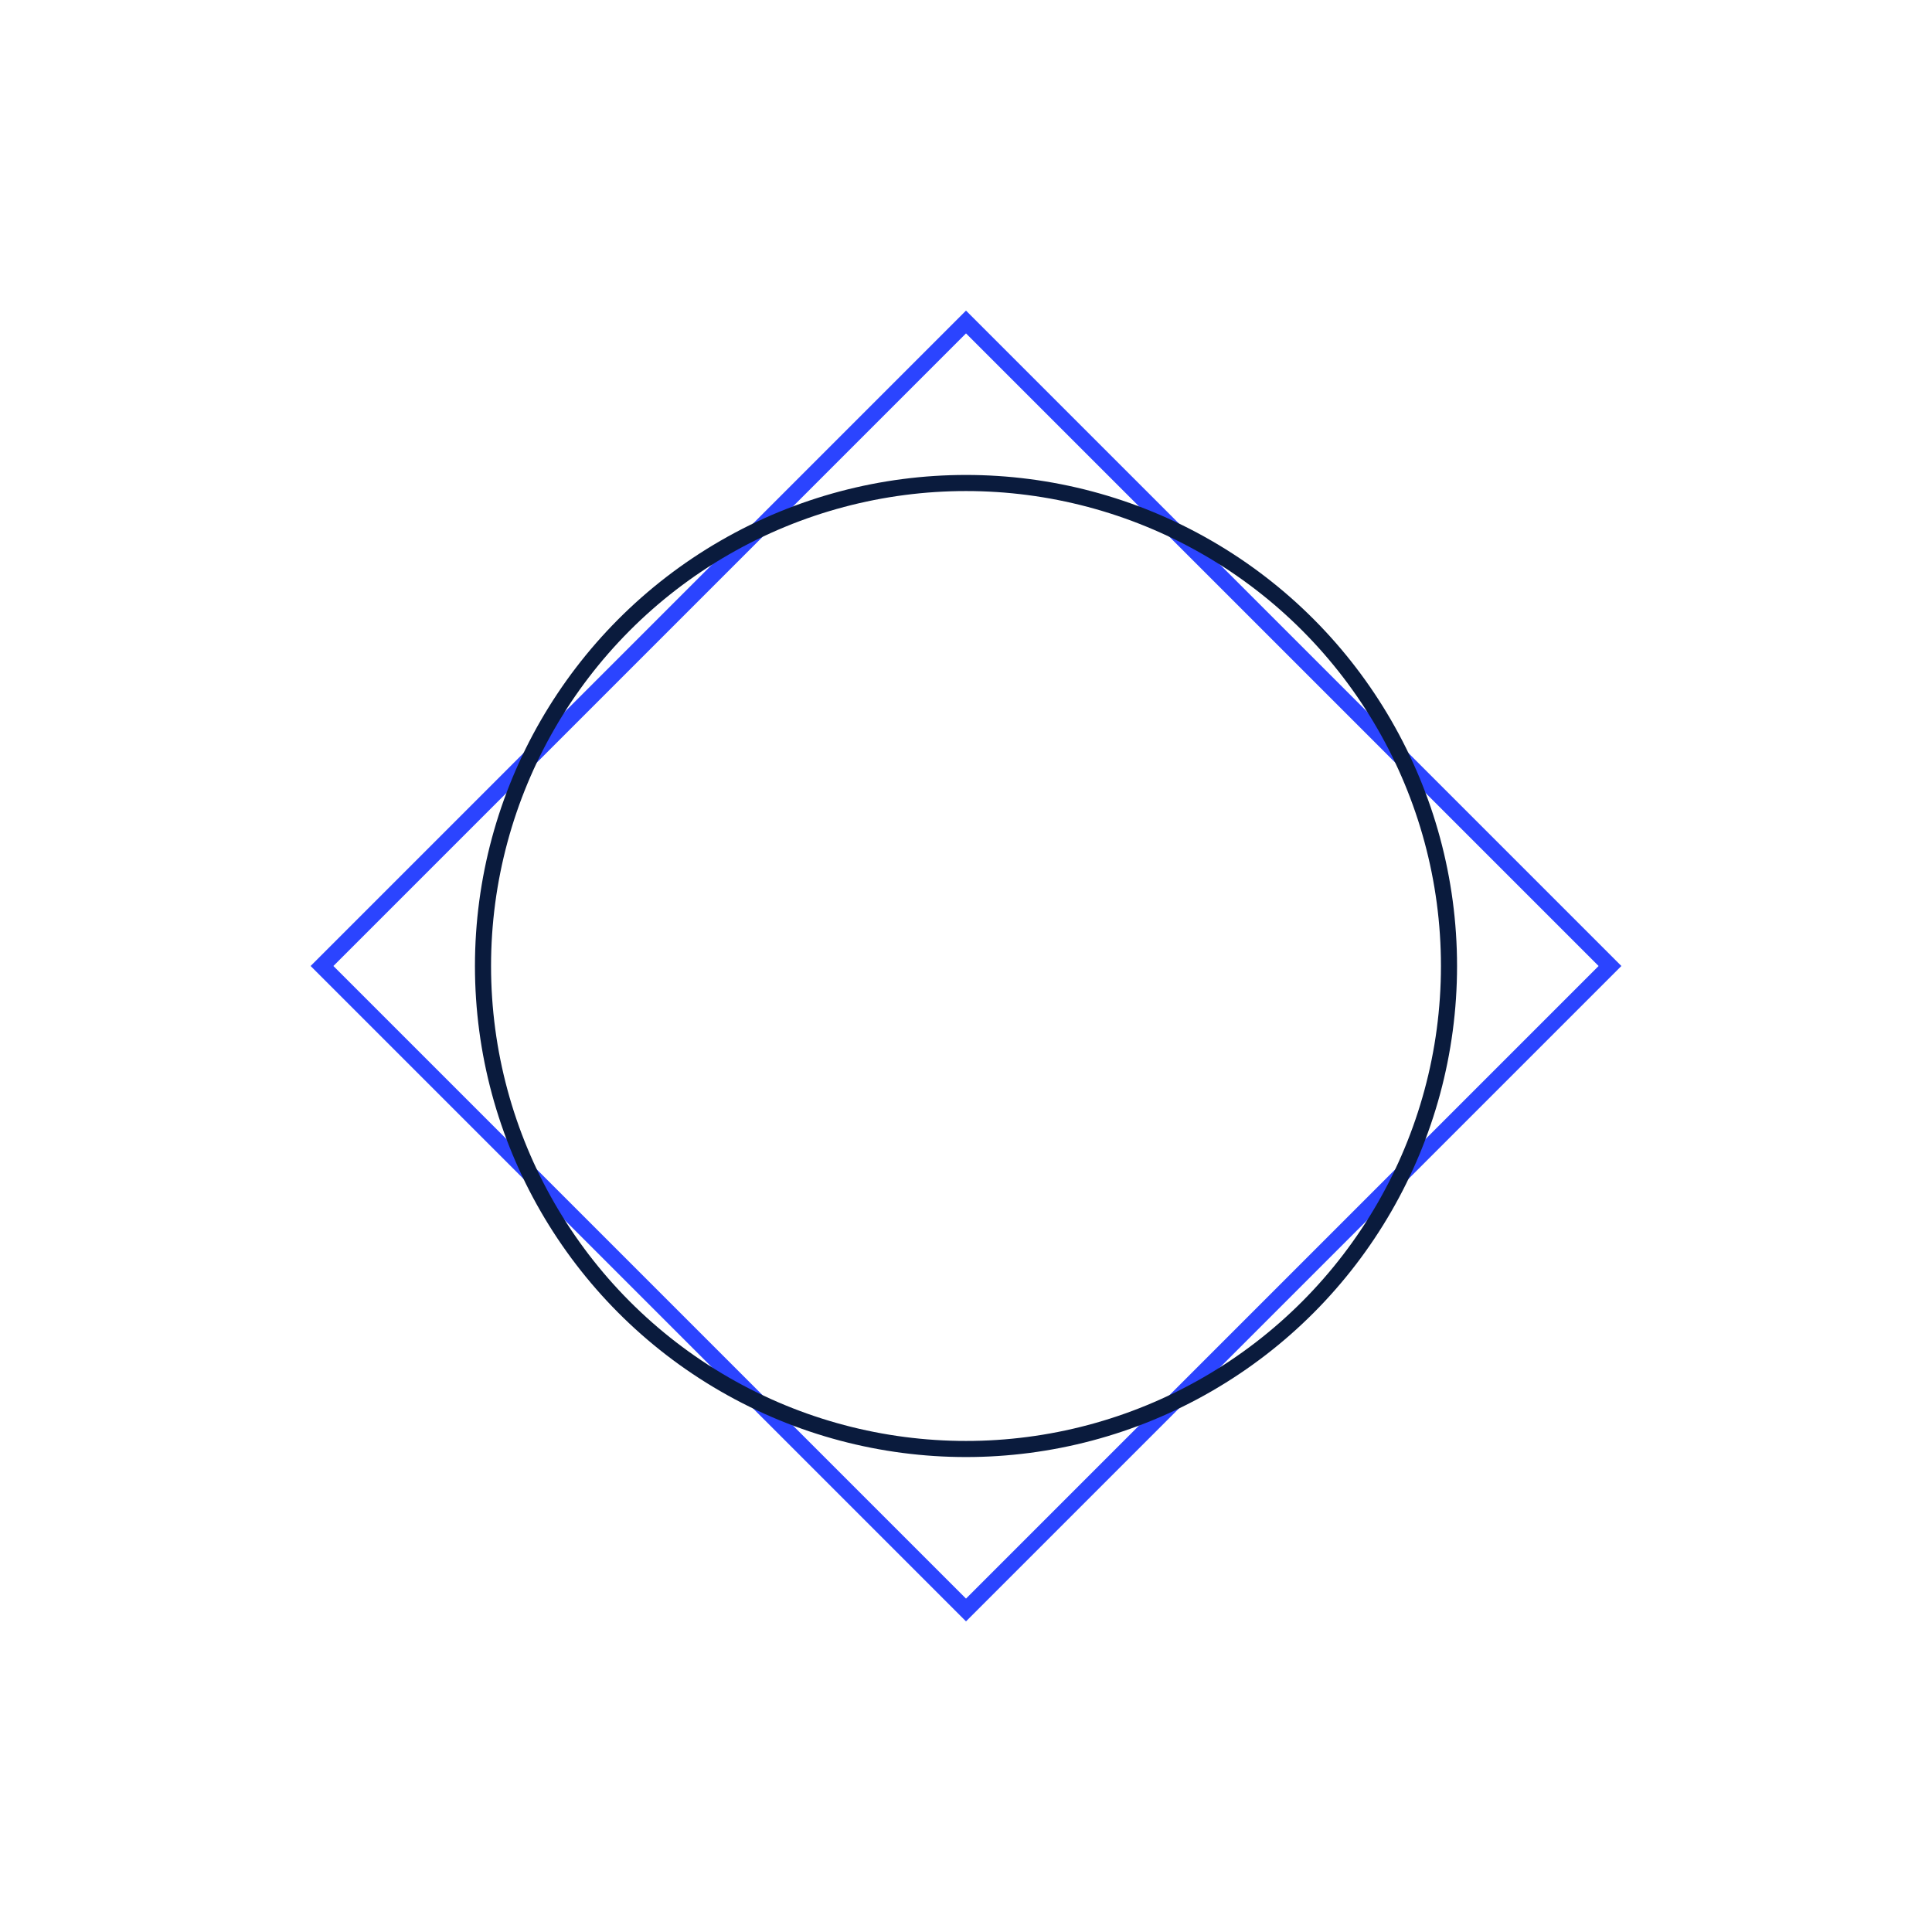 <?xml version="1.0" encoding="UTF-8"?>
<svg width="60" height="60" viewBox="0 0 60 60" fill="none" xmlns="http://www.w3.org/2000/svg">
    <path d="M0 0h60v60H0z" fill="none"/>
    <path d="M30 10l20 20-20 20L10 30z" stroke="#2B44FF" stroke-width="0.5" fill="none"/>
    <circle cx="30" cy="30" r="15" stroke="#0A1B3D" stroke-width="0.5" fill="none"/>
</svg>
